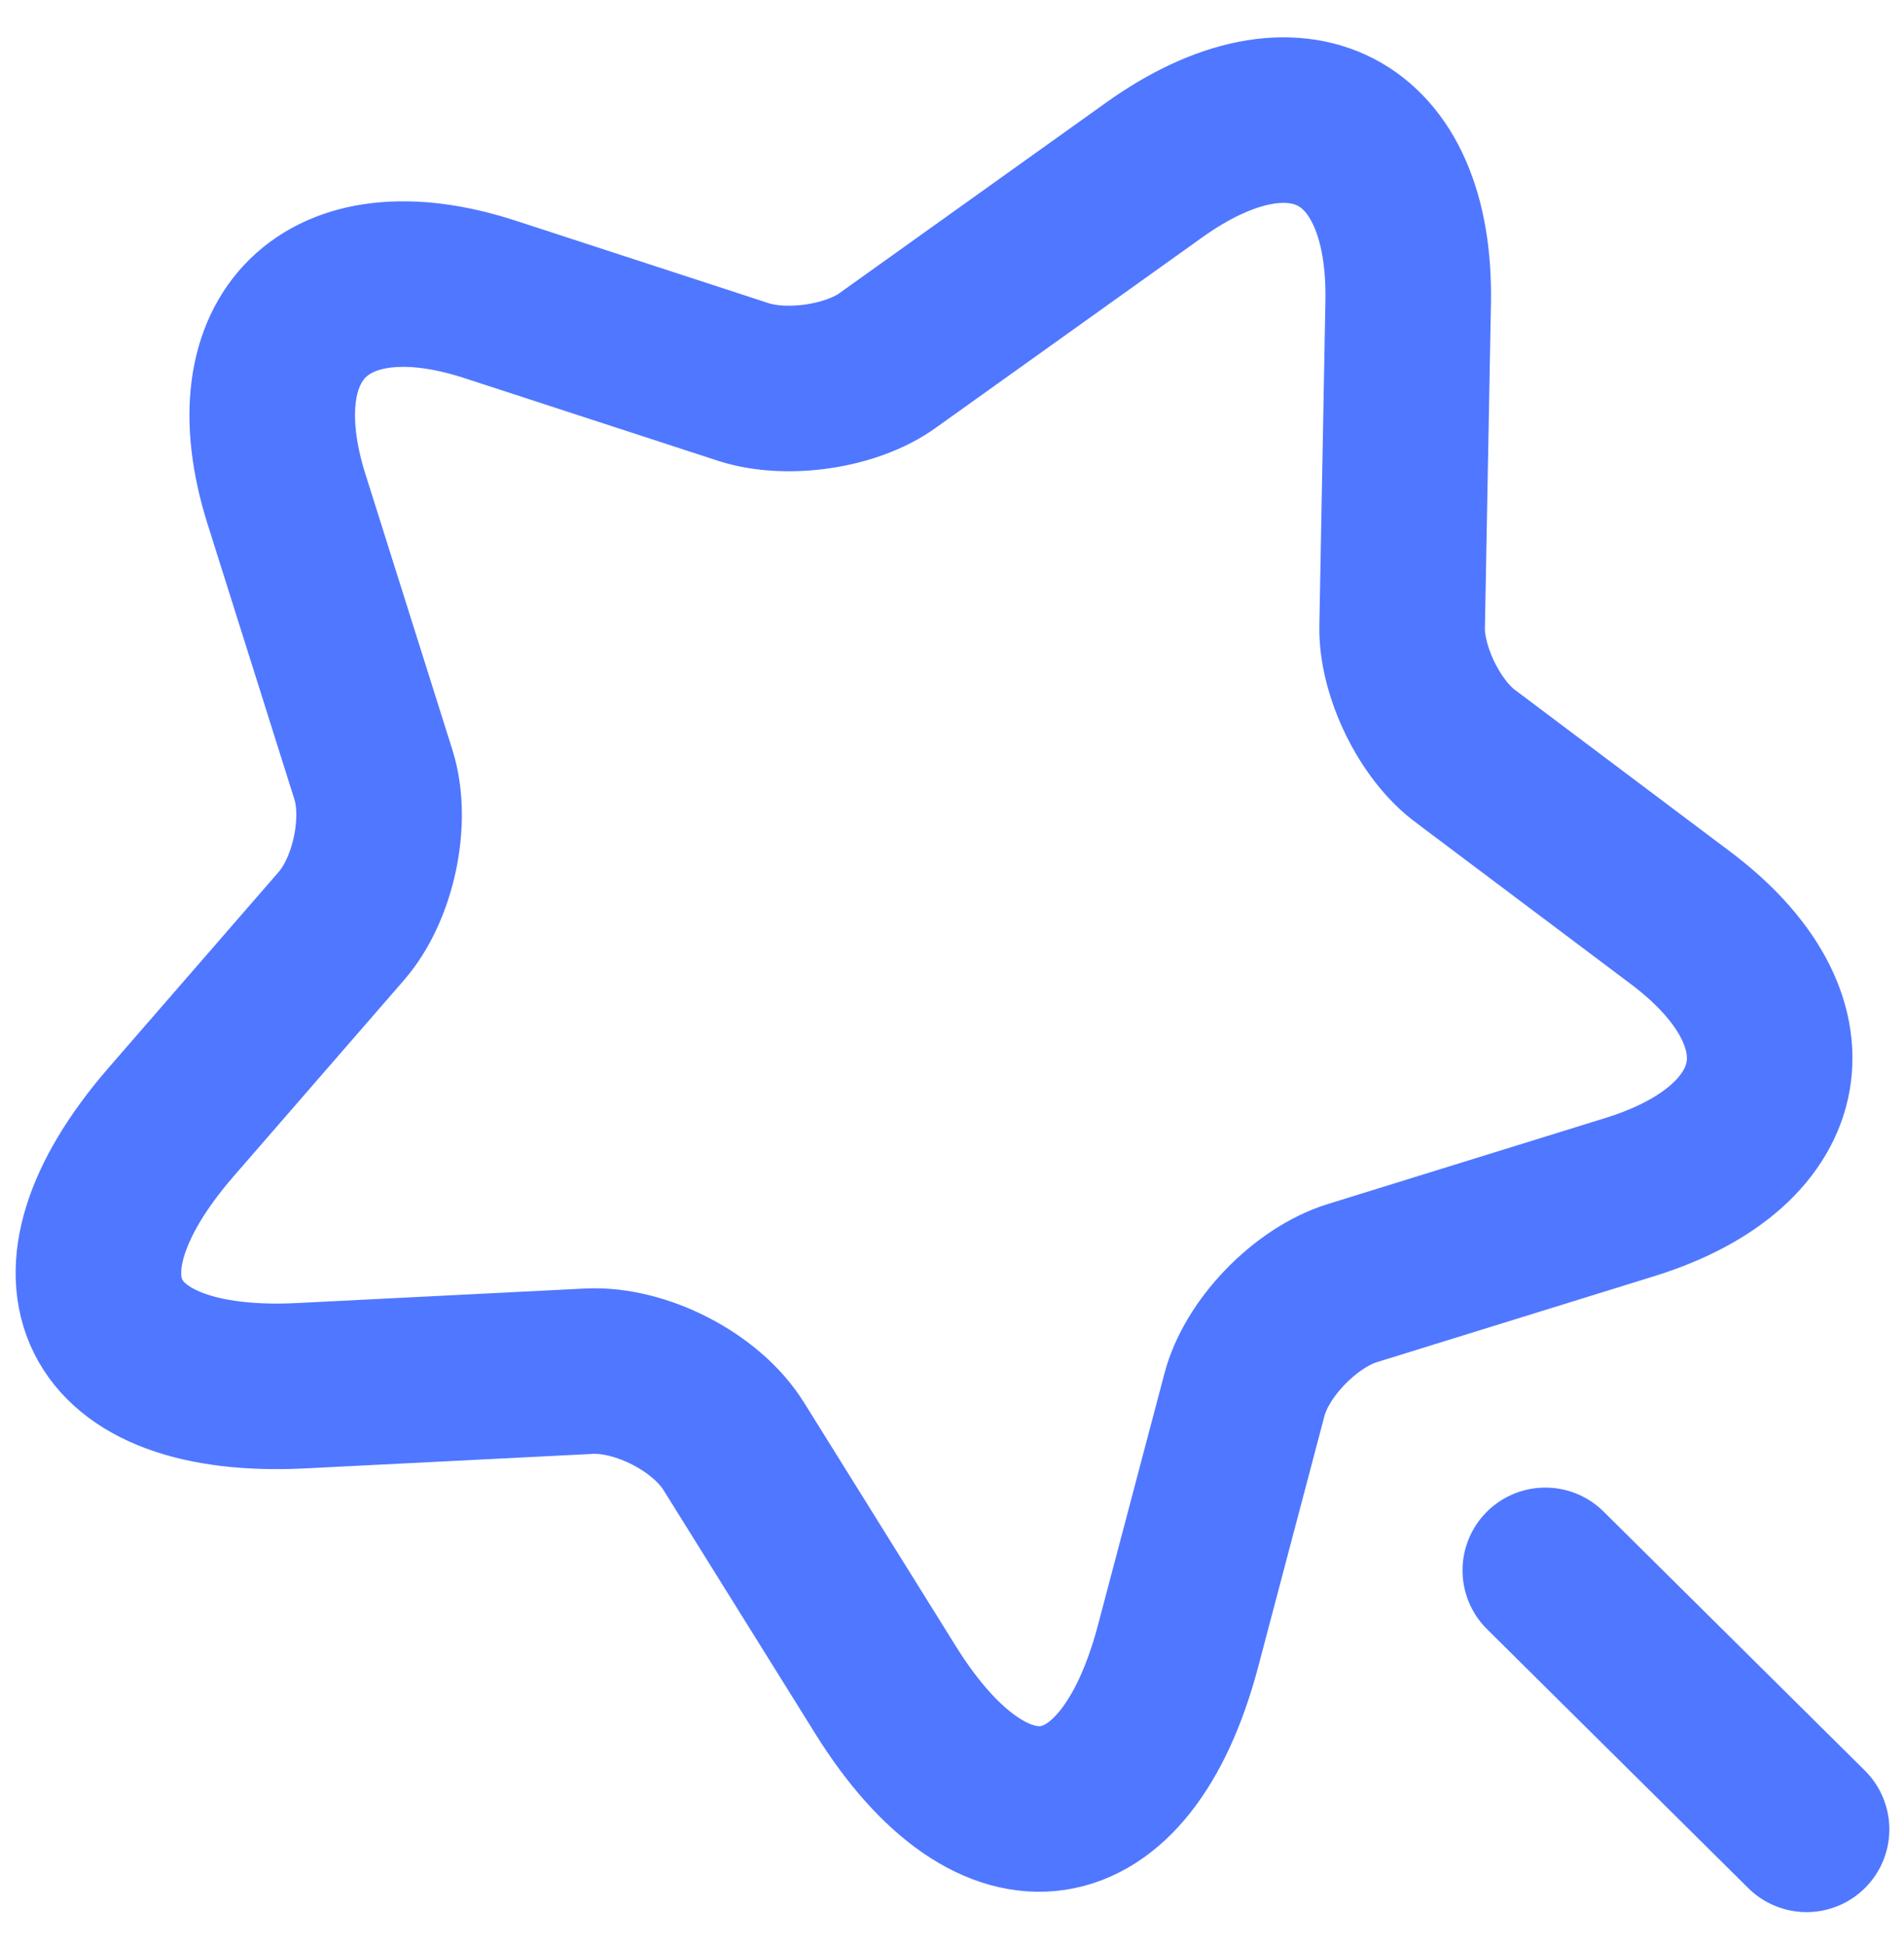 <svg width="46" height="47" viewBox="0 0 46 47" fill="none" xmlns="http://www.w3.org/2000/svg">
<path d="M43.646 44.199L37.334 37.942M34.021 7.315L33.875 15.142C33.854 16.216 34.542 17.641 35.417 18.281L40.584 22.164C43.896 24.642 43.354 27.678 39.396 28.917L32.667 31.003C31.542 31.354 30.354 32.572 30.063 33.708L28.459 39.78C27.188 44.571 24.021 45.046 21.396 40.833L17.729 34.947C17.063 33.873 15.479 33.068 14.229 33.13L7.271 33.481C2.292 33.729 0.875 30.879 4.125 27.12L8.25 22.37C9.021 21.482 9.375 19.83 9.021 18.715L6.917 12.044C5.688 8.12 7.896 5.952 11.834 7.232L17.98 9.236C19.021 9.566 20.584 9.339 21.459 8.699L27.875 4.114C31.334 1.636 34.104 3.081 34.021 7.315Z" stroke="#5077FF" stroke-width="4" stroke-linecap="round" stroke-linejoin="round"/>
</svg>
